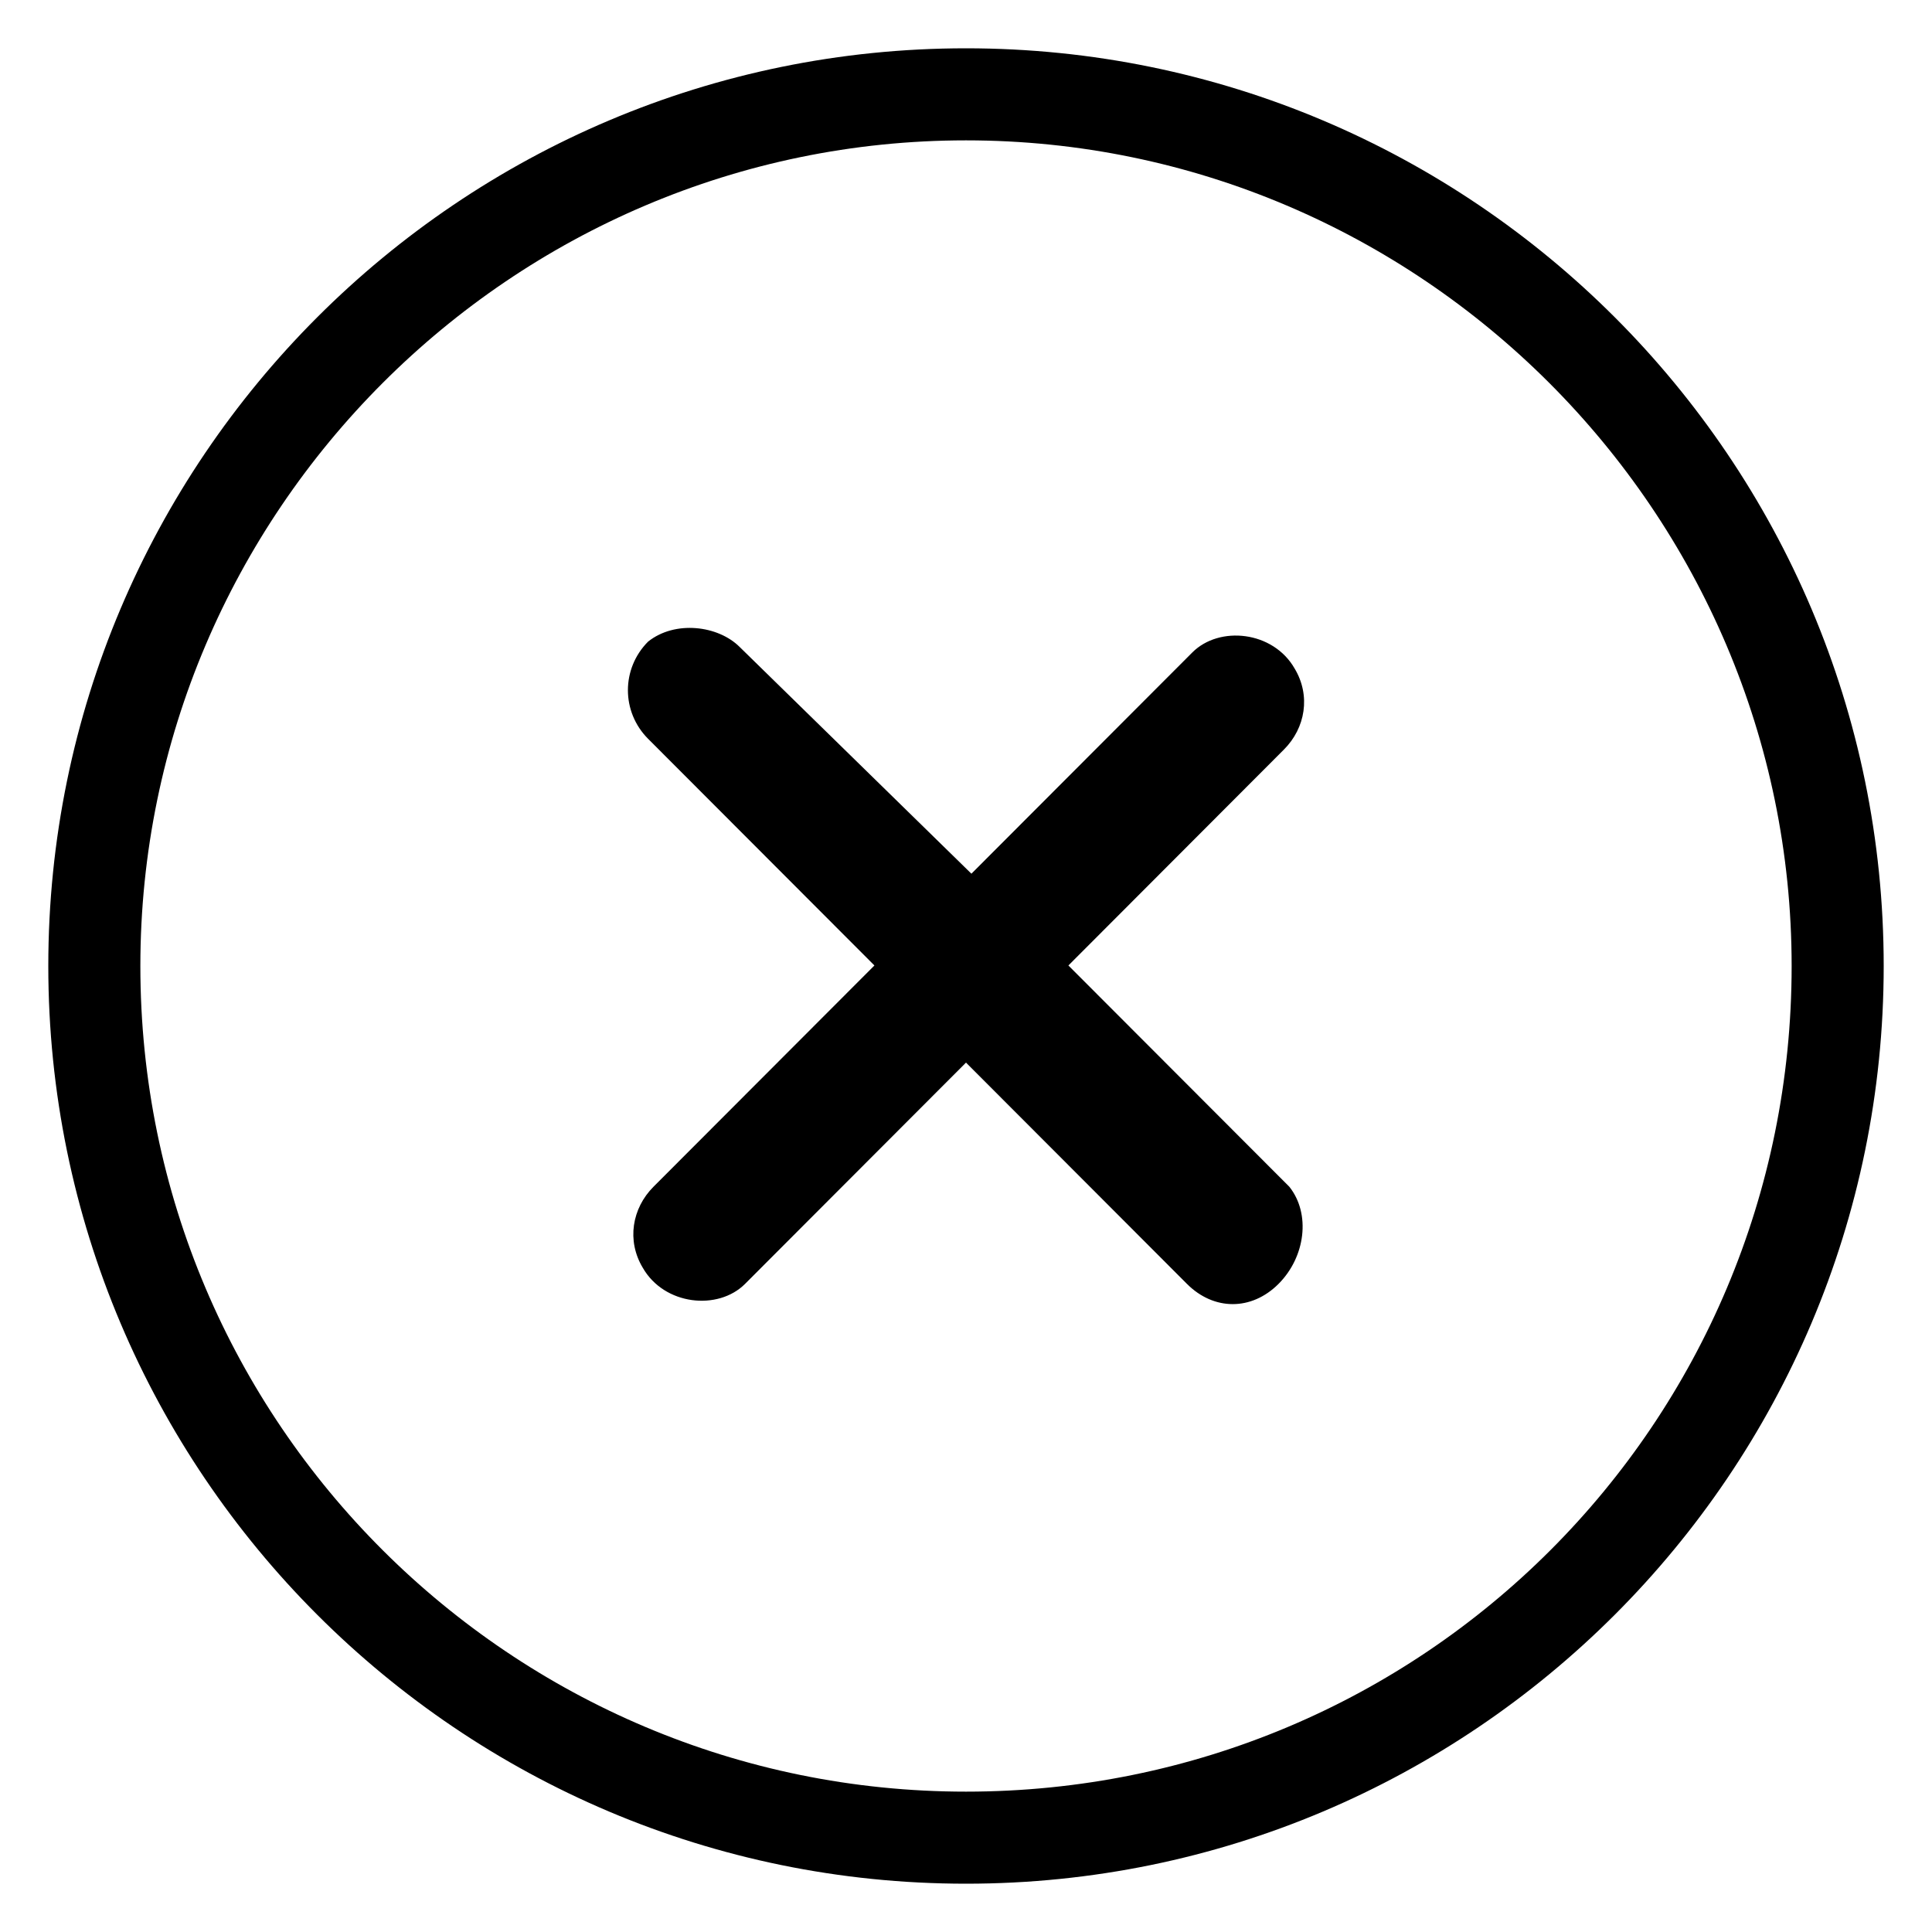 <svg xmlns="http://www.w3.org/2000/svg" width="100%" height="100%" viewBox="0 0 40 40" id="circle_clear">
    <title>circle clear</title>
    <path
        d="M26.694 24.57L22.12 19.989L26.582 15.519C27.029 15.072 27.14 14.402 26.805 13.843C26.359 13.061 25.244 12.949 24.686 13.508L20.112 18.089L15.315 13.396C14.869 12.949 13.976 12.838 13.418 13.284C12.861 13.843 12.861 14.737 13.418 15.296L18.104 19.989L13.53 24.57C13.084 25.017 12.972 25.687 13.307 26.246C13.753 27.028 14.869 27.14 15.426 26.581L20 22L24.574 26.581C25.132 27.14 25.913 27.14 26.471 26.581C27.029 26.022 27.14 25.128 26.694 24.57Z"
        fill="currentColor" />
    <path
        d="M20 1C9.515 1 1 9.515 1 20C1 30.485 9.515 39 20 39C30.485 39 39 30.485 39 20C39 9.515 30.485 1 20 1ZM20 37.094C10.595 37.094 2.906 29.468 2.906 20C2.906 10.595 10.595 2.906 20 2.906C29.405 2.906 37.094 10.595 37.094 20C37.094 29.468 29.468 37.094 20 37.094Z"
        fill="currentColor" />
</svg>